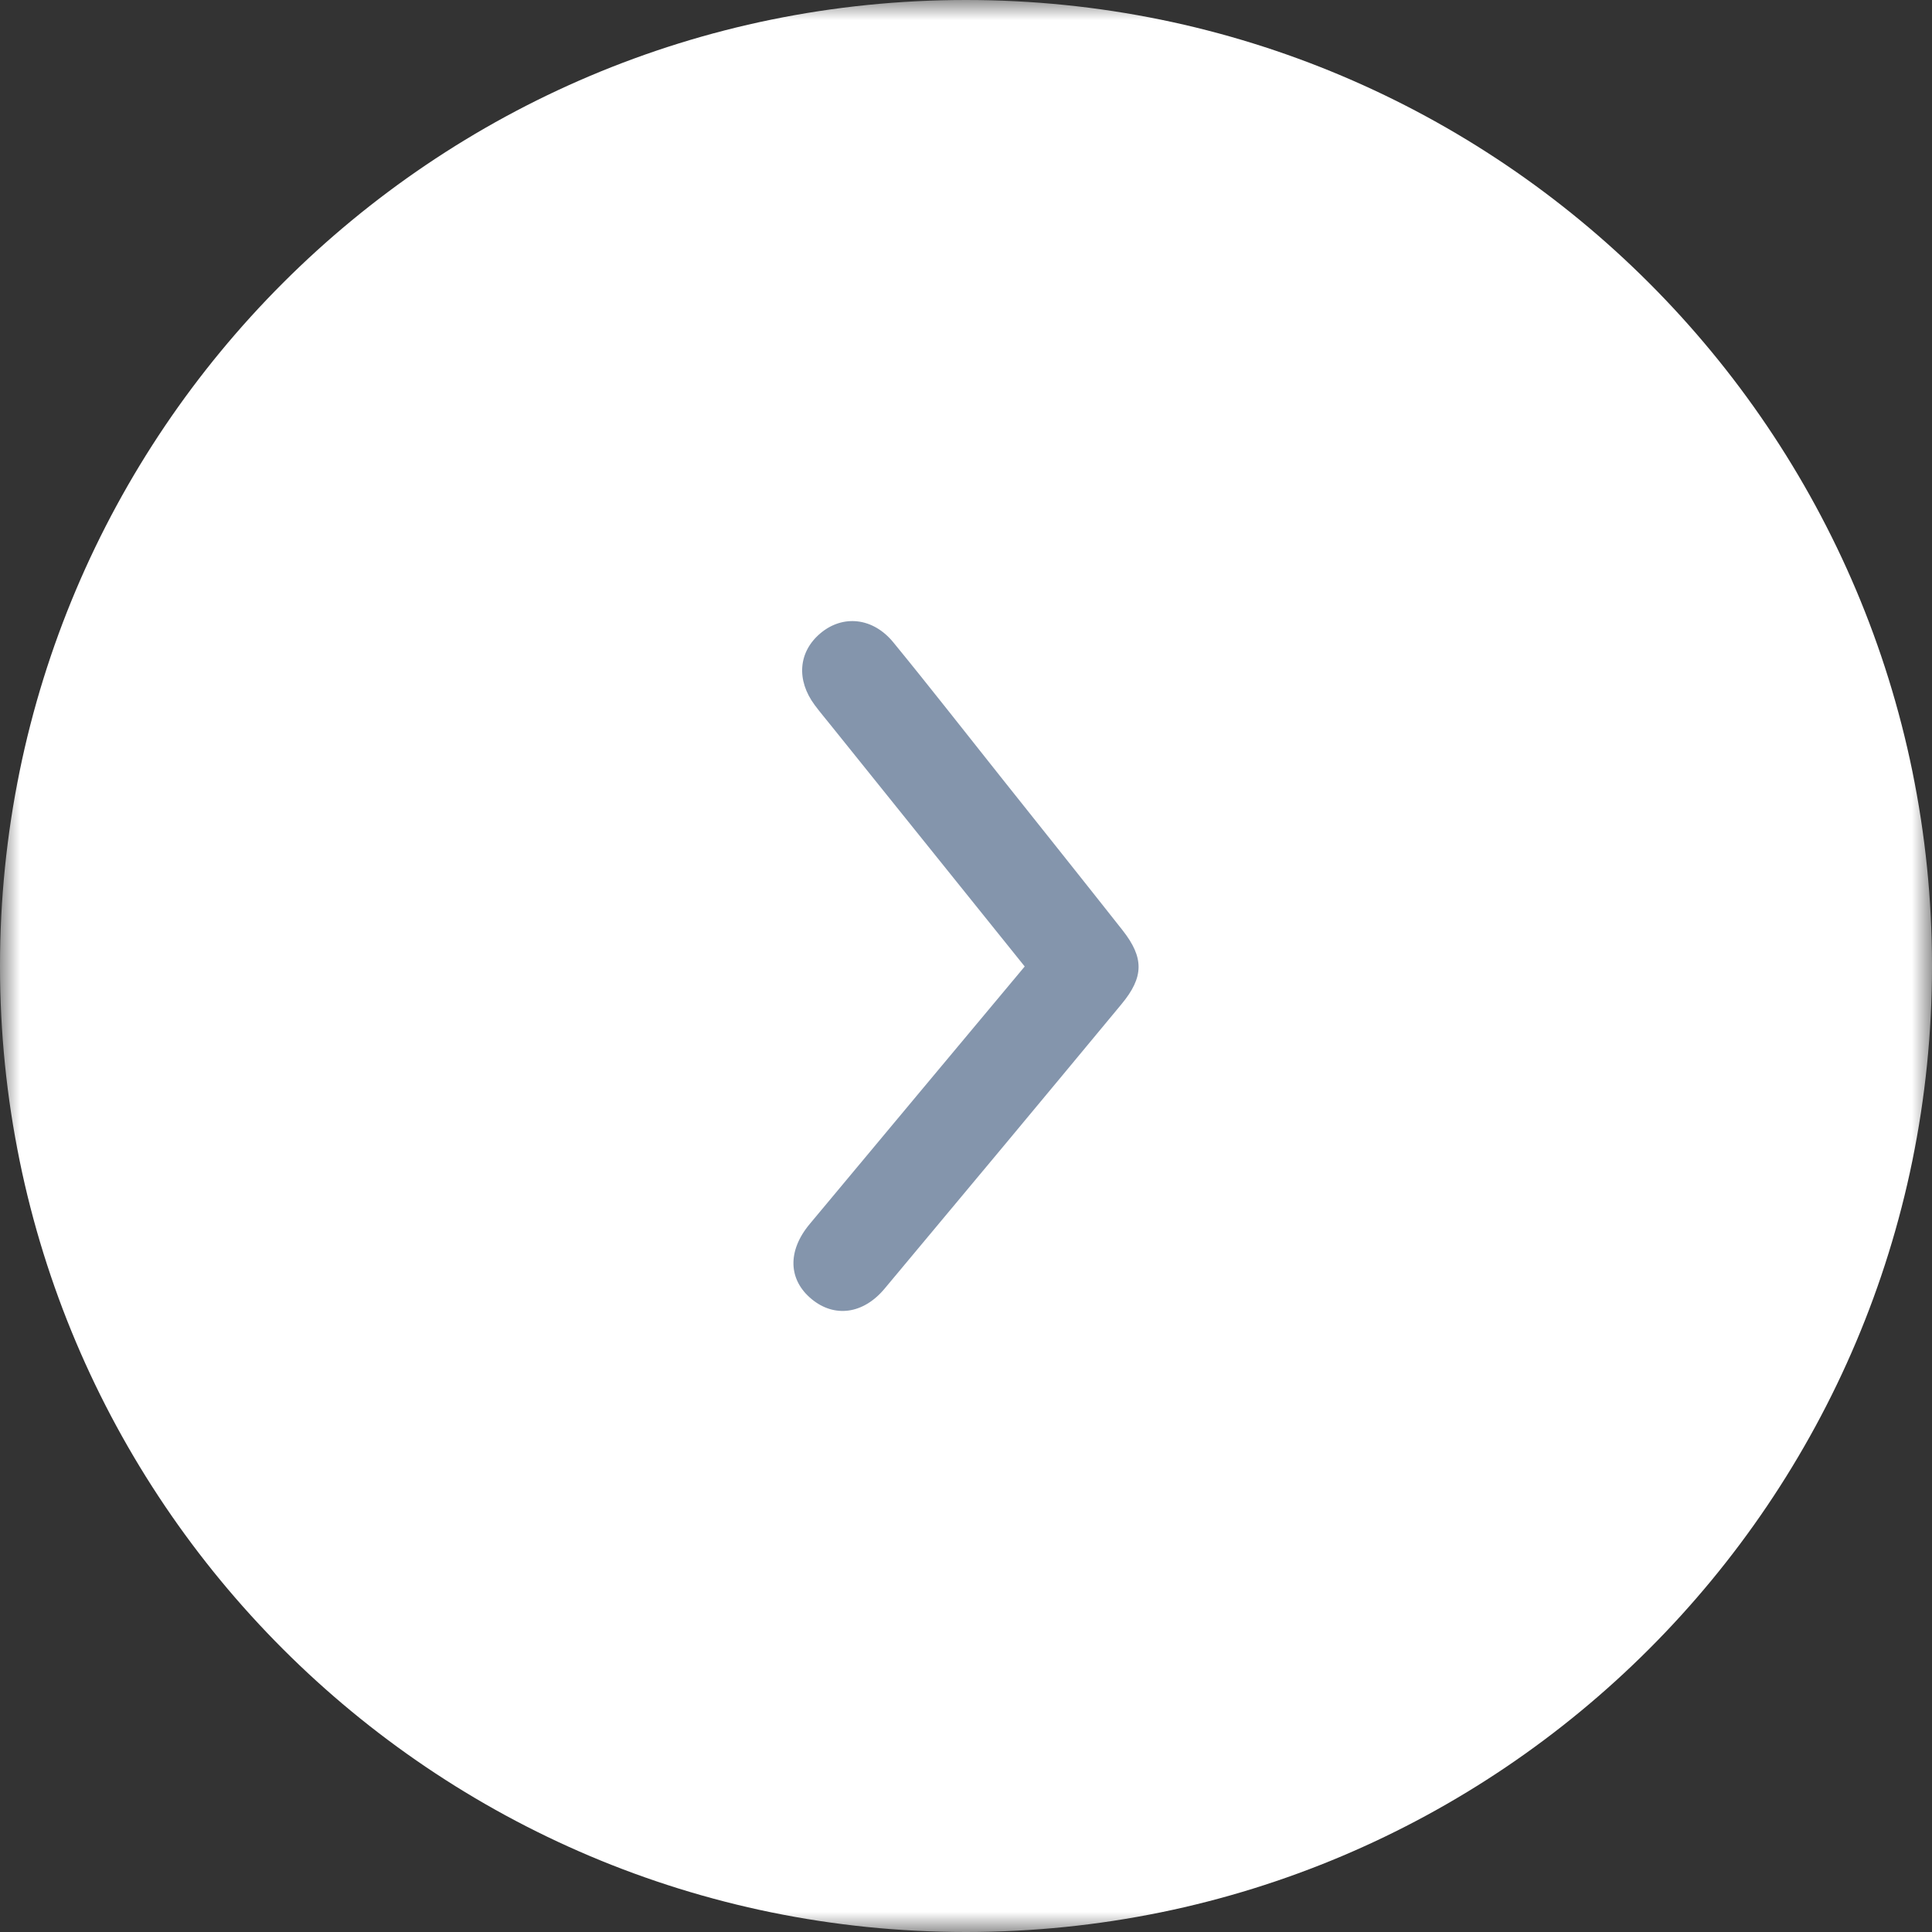 <svg xmlns="http://www.w3.org/2000/svg" xmlns:xlink="http://www.w3.org/1999/xlink" width="49" height="49" viewBox="0 0 49 49">
    <rect x="0" y="0" width="49" height="49" fill="#333333" stroke="none"/>
    <defs>
        <path id="f40ln1vl2a" d="M0 0L49 0 49 49 0 49z"/>
    </defs>
    <g fill="none" fill-rule="evenodd">
        <g>
            <g>
                <g>
                    <g transform="translate(-1341, -332) translate(50, 197) translate(1291, 135)">
                        <mask id="so65r198fb" fill="#fff">
                            <use xlink:href="#f40ln1vl2a"/>
                        </mask>
                        <path fill="#FFF" d="M49 24.5C49 38.031 38.03 49 24.5 49S0 38.031 0 24.5C0 10.97 10.97 0 24.5 0S49 10.97 49 24.5" mask="url(#so65r198fb)"/>
                    </g>
                    <path fill="#8495AC" d="M25.989 24.512l-4.89-6.083c-.145-.182-.297-.36-.436-.547-.473-.636-.415-1.35.145-1.821.568-.478 1.333-.402 1.85.232.924 1.128 1.82 2.278 2.728 3.418 1.029 1.293 2.06 2.583 3.083 3.88.55.699.547 1.189-.028 1.88-1.997 2.41-4 4.814-6.008 7.215-.54.645-1.27.739-1.847.263-.595-.49-.62-1.222-.051-1.904 1.803-2.164 3.61-4.325 5.454-6.533" transform="translate(-1341, -332) translate(50, 197) translate(1291, 135)"/>
                </g>
            </g>
        </g>
    </g>
</svg>
